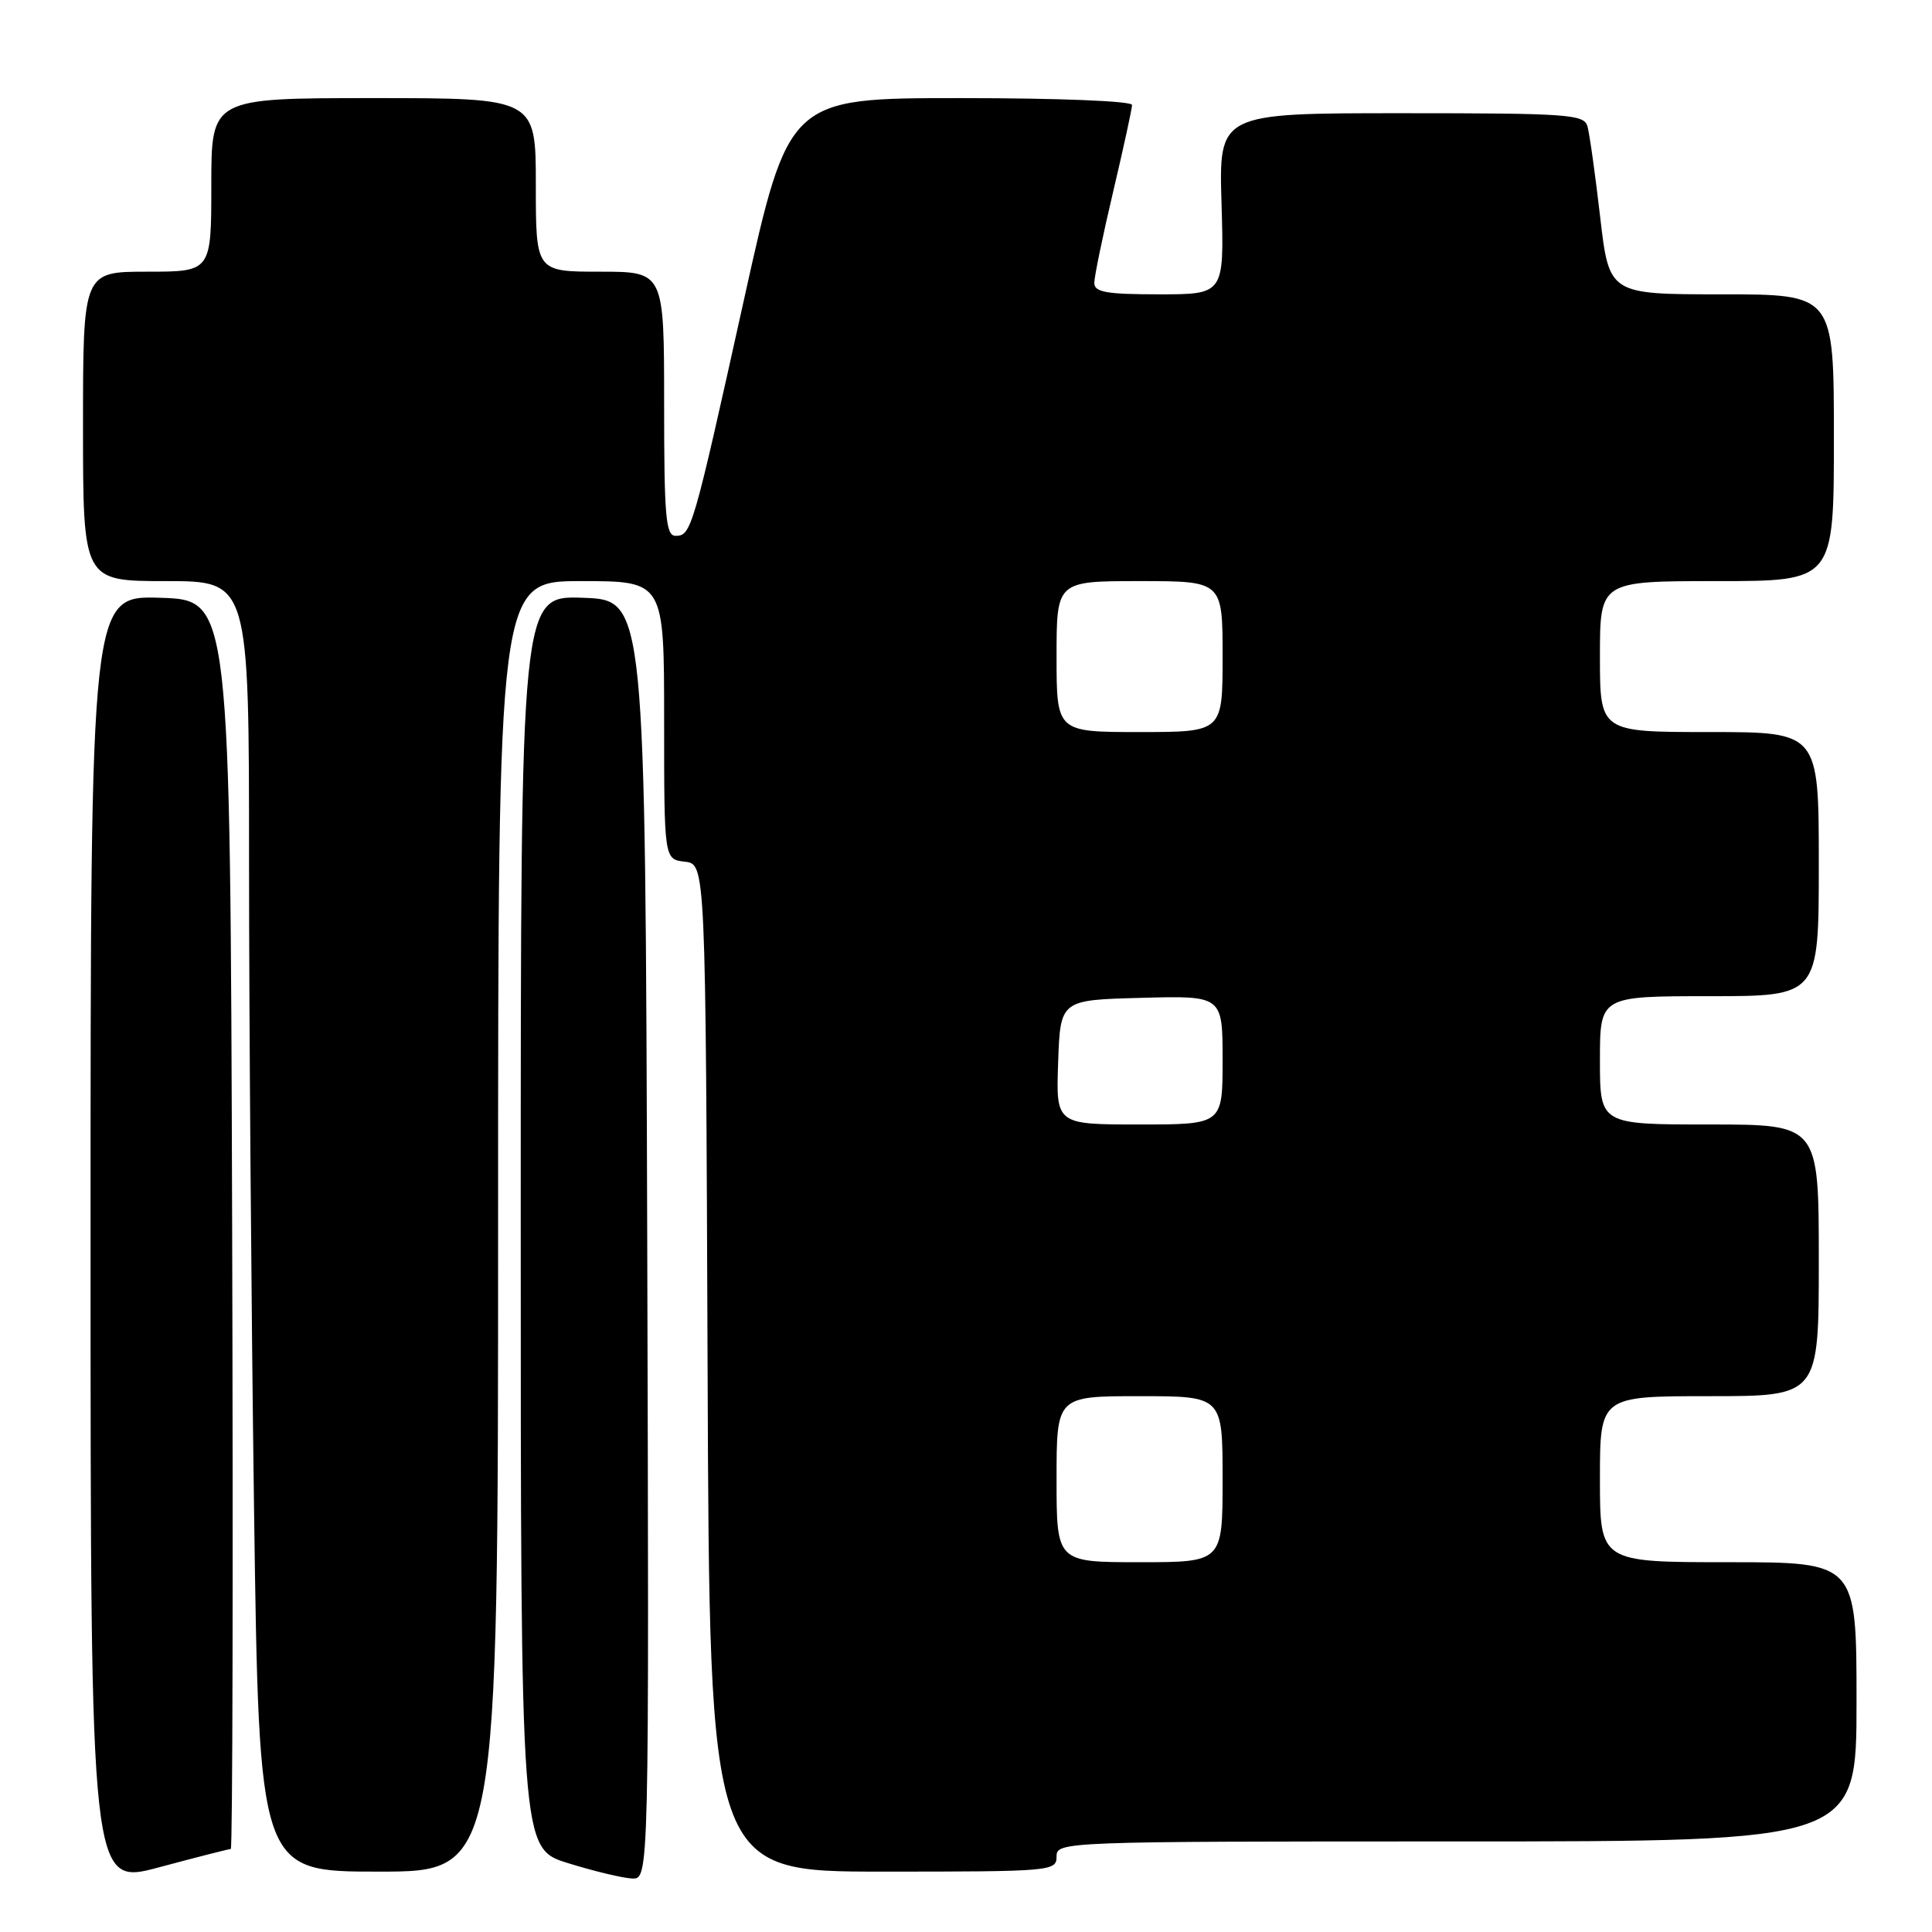 <?xml version="1.0" encoding="UTF-8" standalone="no"?>
<!DOCTYPE svg PUBLIC "-//W3C//DTD SVG 1.1//EN" "http://www.w3.org/Graphics/SVG/1.1/DTD/svg11.dtd" >
<svg xmlns="http://www.w3.org/2000/svg" xmlns:xlink="http://www.w3.org/1999/xlink" version="1.1" viewBox="0 0 256 256">
 <g >
 <path fill="currentColor"
d=" M 30.58 245.00 C 30.82 245.00 30.90 207.76 30.76 162.25 C 30.50 79.50 30.50 79.50 21.25 79.21 C 12.00 78.92 12.00 78.92 12.00 164.39 C 12.00 249.86 12.00 249.86 21.07 247.43 C 26.06 246.09 30.34 245.00 30.58 245.00 Z  M 85.76 164.25 C 85.50 79.50 85.50 79.50 77.25 79.21 C 69.00 78.92 69.00 78.92 69.00 161.92 C 69.00 244.93 69.00 244.93 75.25 246.87 C 78.69 247.94 82.52 248.86 83.76 248.91 C 86.01 249.00 86.01 249.00 85.76 164.25 Z  M 66.00 162.50 C 66.00 77.00 66.00 77.00 77.00 77.00 C 88.00 77.00 88.00 77.00 88.00 95.43 C 88.00 113.87 88.00 113.87 90.75 114.18 C 93.50 114.50 93.50 114.50 93.76 181.25 C 94.01 248.00 94.01 248.00 117.01 248.00 C 139.33 248.00 140.00 247.94 140.00 246.00 C 140.00 244.03 140.67 244.00 193.00 244.00 C 246.00 244.00 246.00 244.00 246.00 225.50 C 246.00 207.00 246.00 207.00 229.00 207.00 C 212.00 207.00 212.00 207.00 212.00 196.00 C 212.00 185.00 212.00 185.00 226.50 185.00 C 241.00 185.00 241.00 185.00 241.00 167.00 C 241.00 149.00 241.00 149.00 226.50 149.00 C 212.00 149.00 212.00 149.00 212.00 140.50 C 212.00 132.00 212.00 132.00 226.50 132.00 C 241.00 132.00 241.00 132.00 241.00 114.50 C 241.00 97.00 241.00 97.00 226.50 97.00 C 212.00 97.00 212.00 97.00 212.00 87.00 C 212.00 77.00 212.00 77.00 227.50 77.00 C 243.00 77.00 243.00 77.00 243.00 58.00 C 243.00 39.00 243.00 39.00 228.11 39.00 C 213.22 39.00 213.22 39.00 212.03 28.75 C 211.38 23.11 210.62 17.71 210.35 16.75 C 209.91 15.15 207.86 15.00 185.68 15.00 C 161.50 15.00 161.50 15.00 161.86 27.00 C 162.21 39.00 162.21 39.00 153.61 39.00 C 146.60 39.00 145.00 38.72 145.00 37.49 C 145.00 36.66 146.12 31.22 147.50 25.40 C 148.87 19.58 150.00 14.41 150.00 13.91 C 150.00 13.39 140.28 13.00 127.25 13.00 C 104.50 13.00 104.50 13.00 98.57 39.75 C 91.82 70.22 91.60 71.00 89.52 71.00 C 88.22 71.00 88.00 68.52 88.00 53.50 C 88.00 36.00 88.00 36.00 79.50 36.00 C 71.00 36.00 71.00 36.00 71.00 24.50 C 71.00 13.00 71.00 13.00 49.50 13.00 C 28.00 13.00 28.00 13.00 28.00 24.50 C 28.00 36.00 28.00 36.00 19.50 36.00 C 11.00 36.00 11.00 36.00 11.00 56.50 C 11.00 77.00 11.00 77.00 22.00 77.00 C 33.00 77.00 33.00 77.00 33.00 114.34 C 33.00 134.87 33.30 173.35 33.66 199.84 C 34.33 248.00 34.33 248.00 50.16 248.00 C 66.00 248.00 66.00 248.00 66.00 162.50 Z  M 140.00 196.00 C 140.00 185.00 140.00 185.00 151.00 185.00 C 162.00 185.00 162.00 185.00 162.00 196.00 C 162.00 207.00 162.00 207.00 151.00 207.00 C 140.00 207.00 140.00 207.00 140.00 196.00 Z  M 140.21 140.75 C 140.50 132.50 140.50 132.50 151.25 132.22 C 162.00 131.93 162.00 131.93 162.00 140.47 C 162.00 149.00 162.00 149.00 150.96 149.00 C 139.92 149.00 139.92 149.00 140.21 140.75 Z  M 140.00 87.00 C 140.00 77.00 140.00 77.00 151.00 77.00 C 162.00 77.00 162.00 77.00 162.00 87.00 C 162.00 97.00 162.00 97.00 151.00 97.00 C 140.00 97.00 140.00 97.00 140.00 87.00 Z "/>
</g>
</svg>